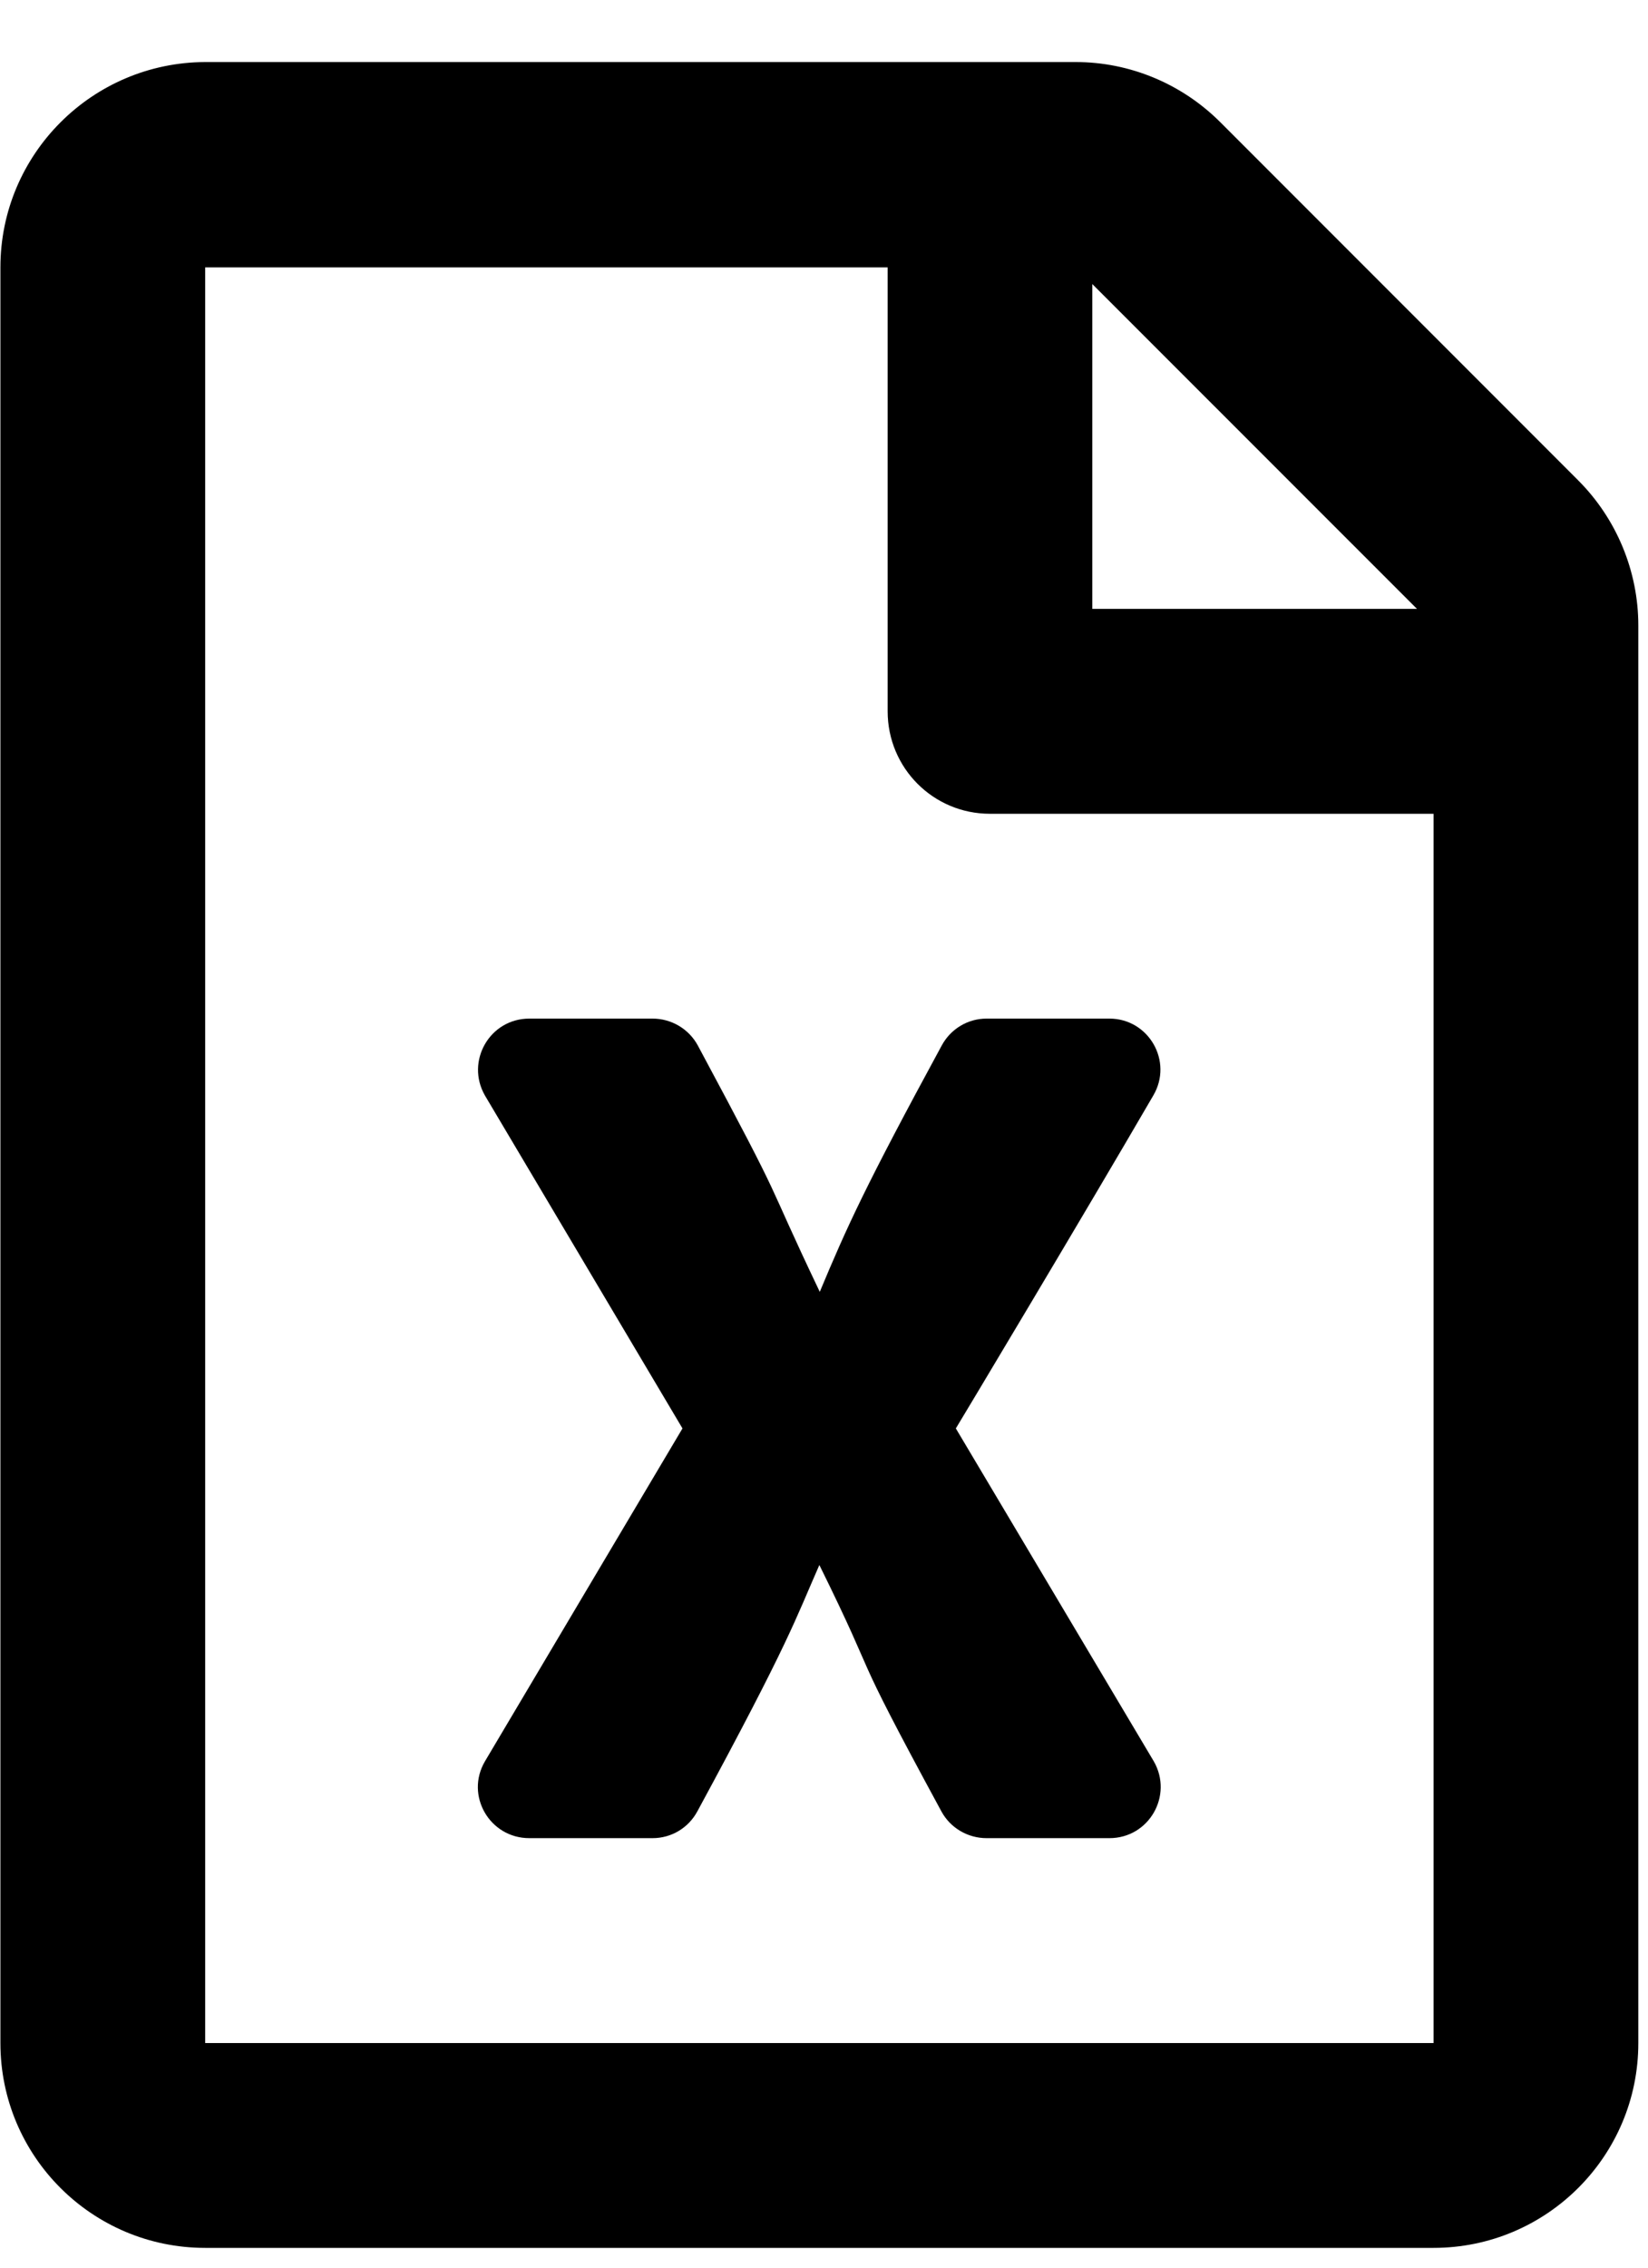 <svg width="16" height="22" viewBox="0 0 16 22" fill="none" xmlns="http://www.w3.org/2000/svg">
<g clip-path="url(#clip0_201_6188)">
<path d="M15.322 4.66L11.848 1.186C11.475 0.813 10.97 0.602 10.444 0.602H1.992C0.894 0.606 0.004 1.497 0.004 2.594V19.821C0.004 20.918 0.894 21.808 1.992 21.808H13.918C15.015 21.808 15.906 20.918 15.906 19.821V6.068C15.906 5.542 15.695 5.033 15.322 4.66ZM13.757 5.907H10.605V2.756L13.757 5.907ZM1.992 19.821V2.594H8.618V6.901C8.618 7.451 9.061 7.895 9.611 7.895H13.918V19.821H1.992ZM10.771 9.882H9.578C9.396 9.882 9.23 9.982 9.143 10.143C8.398 11.514 8.224 11.899 7.959 12.533C7.384 11.328 7.673 11.816 6.775 10.143C6.688 9.982 6.518 9.882 6.336 9.882H5.139C4.754 9.882 4.518 10.296 4.708 10.628L6.626 13.858L4.708 17.088C4.514 17.419 4.754 17.833 5.139 17.833H6.336C6.518 17.833 6.684 17.734 6.771 17.572C7.669 15.916 7.723 15.709 7.955 15.183C8.572 16.433 8.199 15.841 9.139 17.572C9.226 17.734 9.396 17.833 9.578 17.833H10.771C11.156 17.833 11.392 17.419 11.202 17.088L9.28 13.858C9.309 13.812 10.535 11.767 11.197 10.628C11.392 10.296 11.152 9.882 10.771 9.882Z" fill="black"/>
</g>
<defs>
<clipPath id="clip0_201_6188">
<rect width="15.902" height="21.202" fill="white" transform="translate(0.004 0.607)"/>
</clipPath>
</defs>
</svg>
